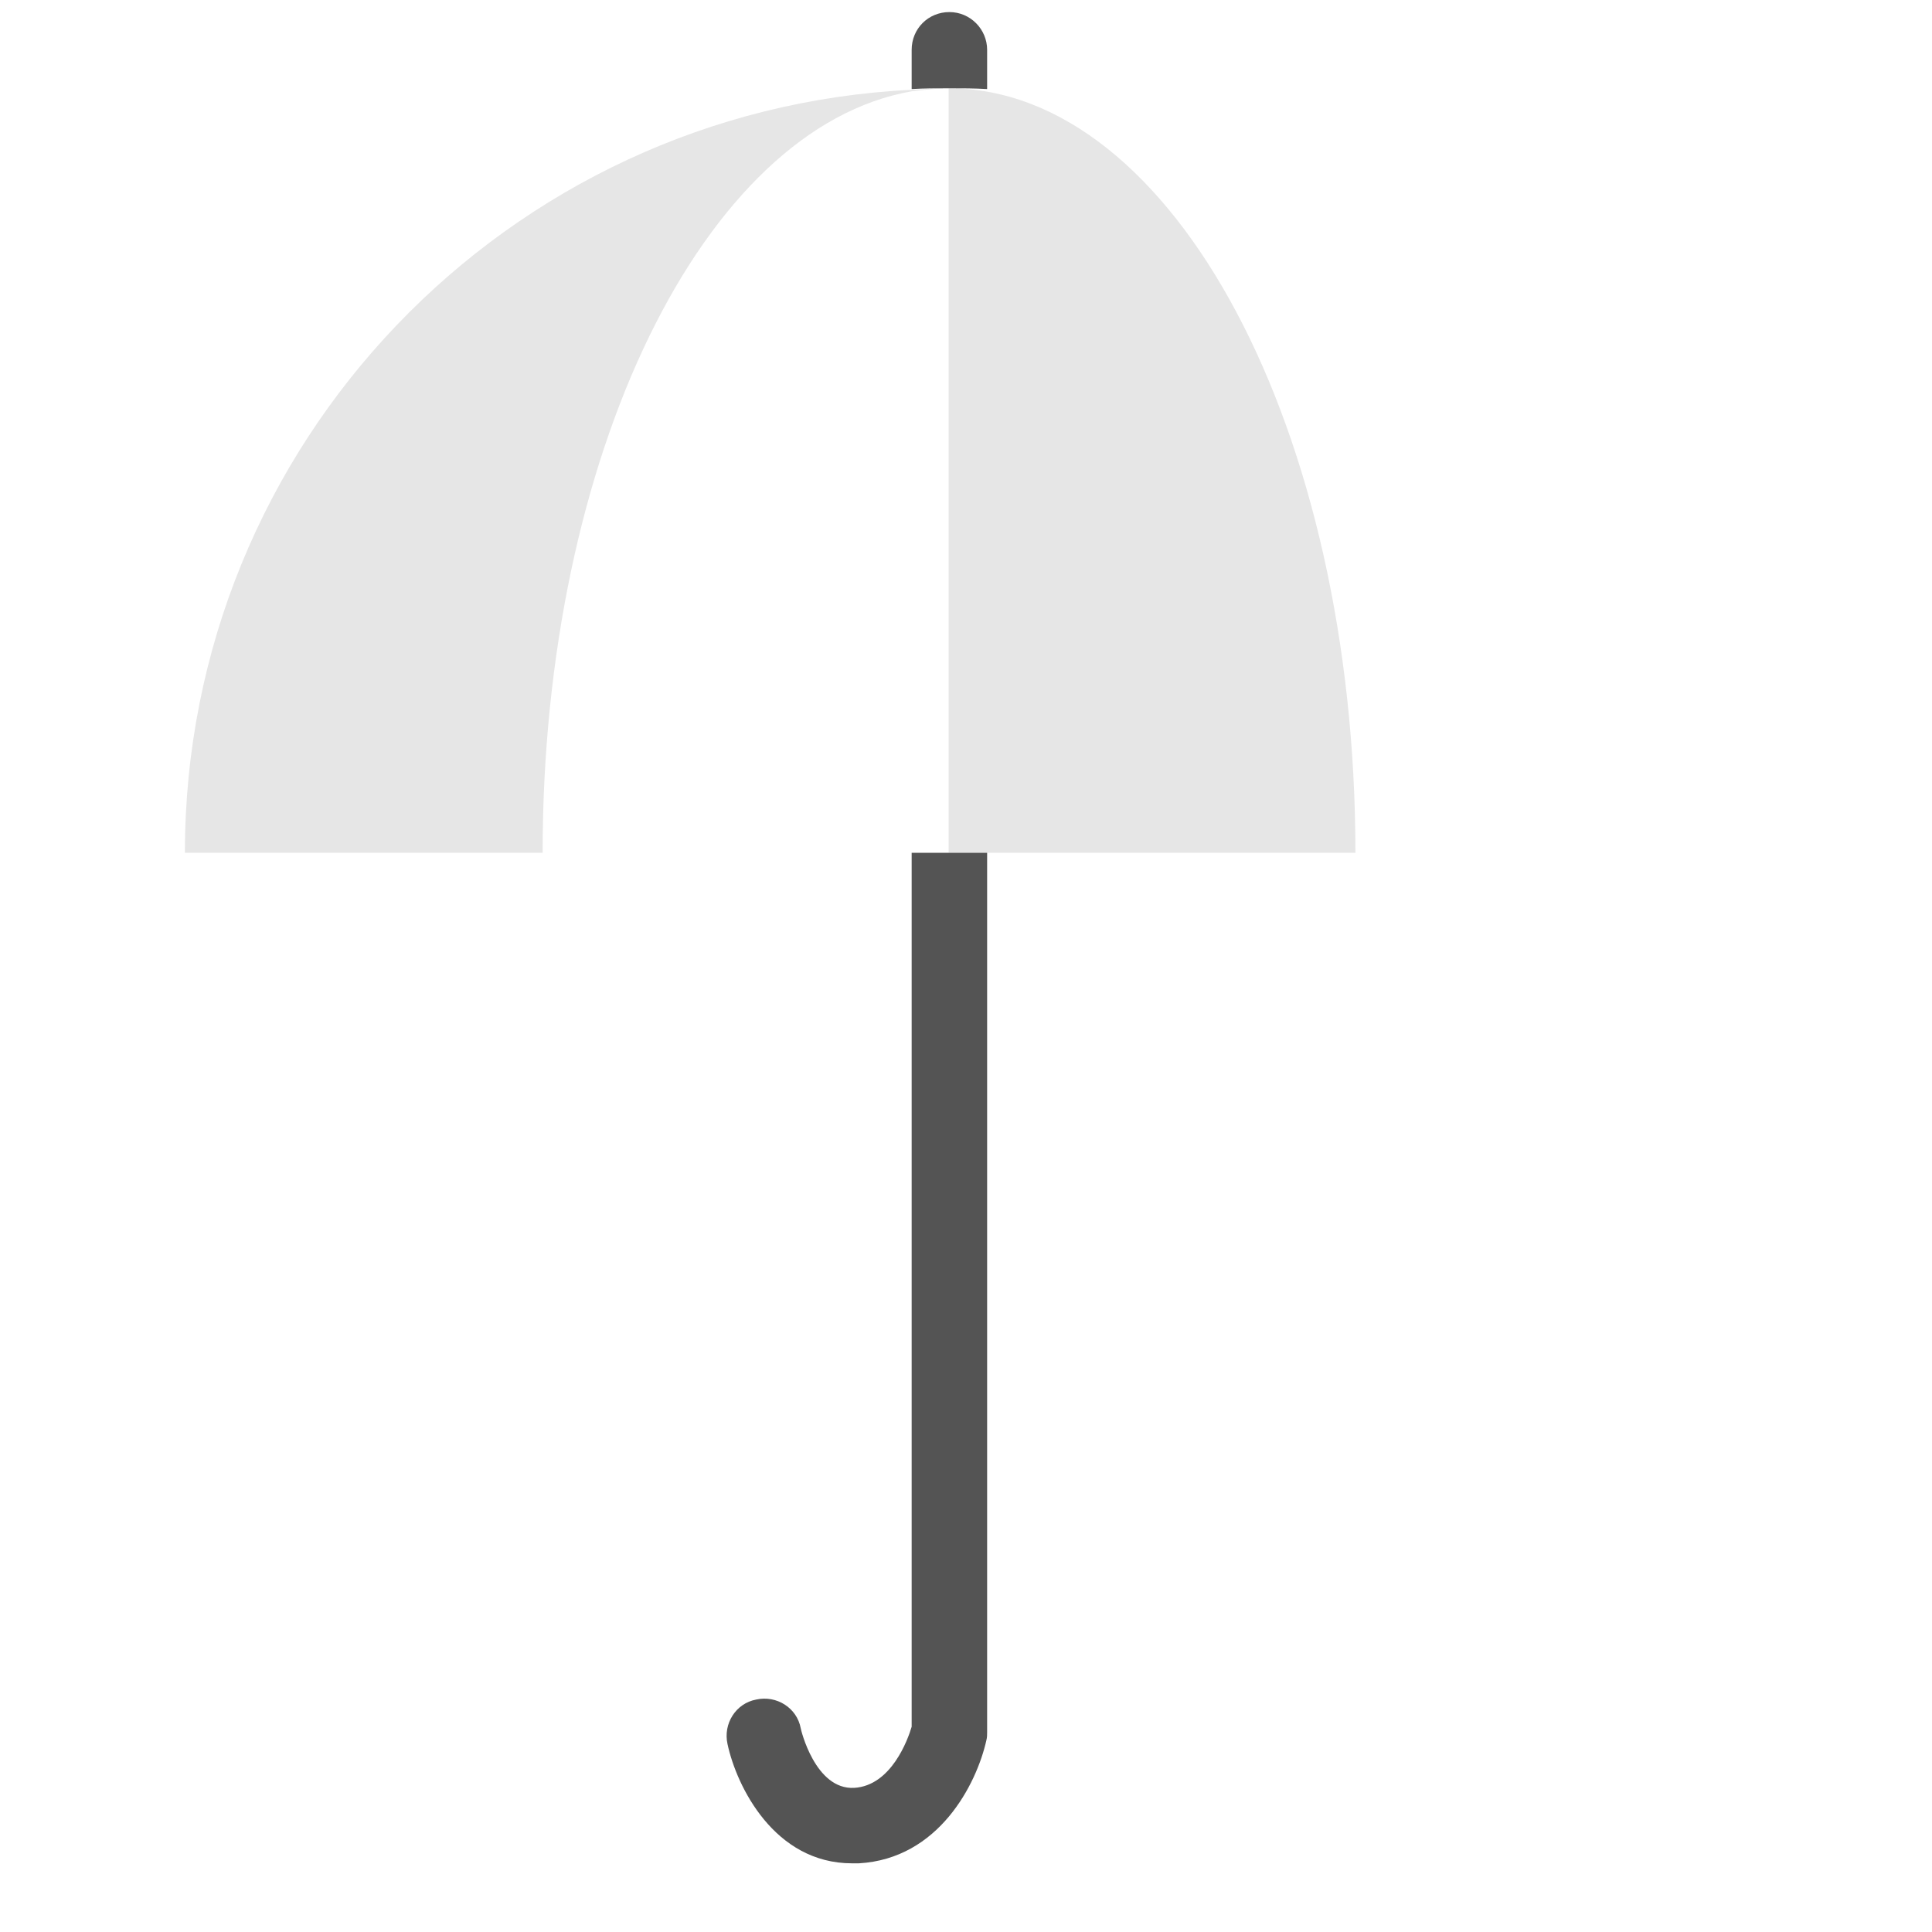 <?xml version="1.0" encoding="utf-8"?>
<!-- Generator: Adobe Illustrator 22.1.0, SVG Export Plug-In . SVG Version: 6.00 Build 0)  -->
<svg version="1.1" id="Layer_1" xmlns="http://www.w3.org/2000/svg" xmlns:xlink="http://www.w3.org/1999/xlink" x="0px" y="0px"
	 viewBox="0 0 256 256" style="enable-background:new 0 0 256 256;" xml:space="preserve">
<g style="opacity:0;">
	<path style="fill:#F79A34;" d="M227,113h-47.4c0-52.8-21.5-96.1-48.9-100.8c-1.7-0.3-3.3-0.4-5-0.4c1.7,0,3.3,0,5,0.1
		C184.3,14.5,227,58.7,227,113z"/>
	<path style="fill:#F79A34;" d="M125.8,11.7c-1.7,0-3.3,0.2-5,0.4C93.3,16.9,71.9,60.2,71.9,113H24.5c0-54.2,42.7-98.5,96.3-101.1
		C122.4,11.8,124.1,11.7,125.8,11.7z"/>
	<path style="fill:#F79A34;" d="M179.6,113h-53.9V11.7C155.5,11.7,179.6,57,179.6,113z"/>
	<path style="fill:#F79A34;" d="M125.8,11.7V113H71.9C71.9,57,96,11.7,125.8,11.7z"/>
</g>
<g>
	<g>
		<path style="fill:#545454;" d="M130.8,6.6v5.2c-1.7-0.1-3.3-0.1-5-0.1s-3.3,0-5,0.1V6.6c0-2.8,2.2-5,5-5S130.8,3.9,130.8,6.6z"/>
	</g>
	<g>
		<path style="fill:#545454;" d="M130.8,113v116.5c0,0.4,0,0.7-0.1,1.1c-1.3,5.8-6.3,15.7-16.9,16.3c-0.3,0-0.6,0-0.9,0
			c-10.3,0-15.3-10.2-16.5-15.8c-0.6-2.7,1.1-5.4,3.8-5.9c2.7-0.6,5.4,1.1,5.9,3.8c0,0.1,1.9,8.2,7.1,7.9c4.9-0.3,7.1-6.4,7.6-8.1
			V113H130.8z"/>
	</g>
	<path style="opacity:0.1;enable-background:new    ;" d="M125.8,11.7c-1.7,0-3.3,0.2-5,0.4C93.3,16.9,71.9,60.2,71.9,113H24.5
		c0-54.2,42.7-98.5,96.3-101.1C122.4,11.8,124.1,11.7,125.8,11.7z"/>
	<path style="opacity:0.1;enable-background:new    ;" d="M179.6,113h-53.9V11.7C155.5,11.7,179.6,57,179.6,113z"/>
</g>
</svg>
